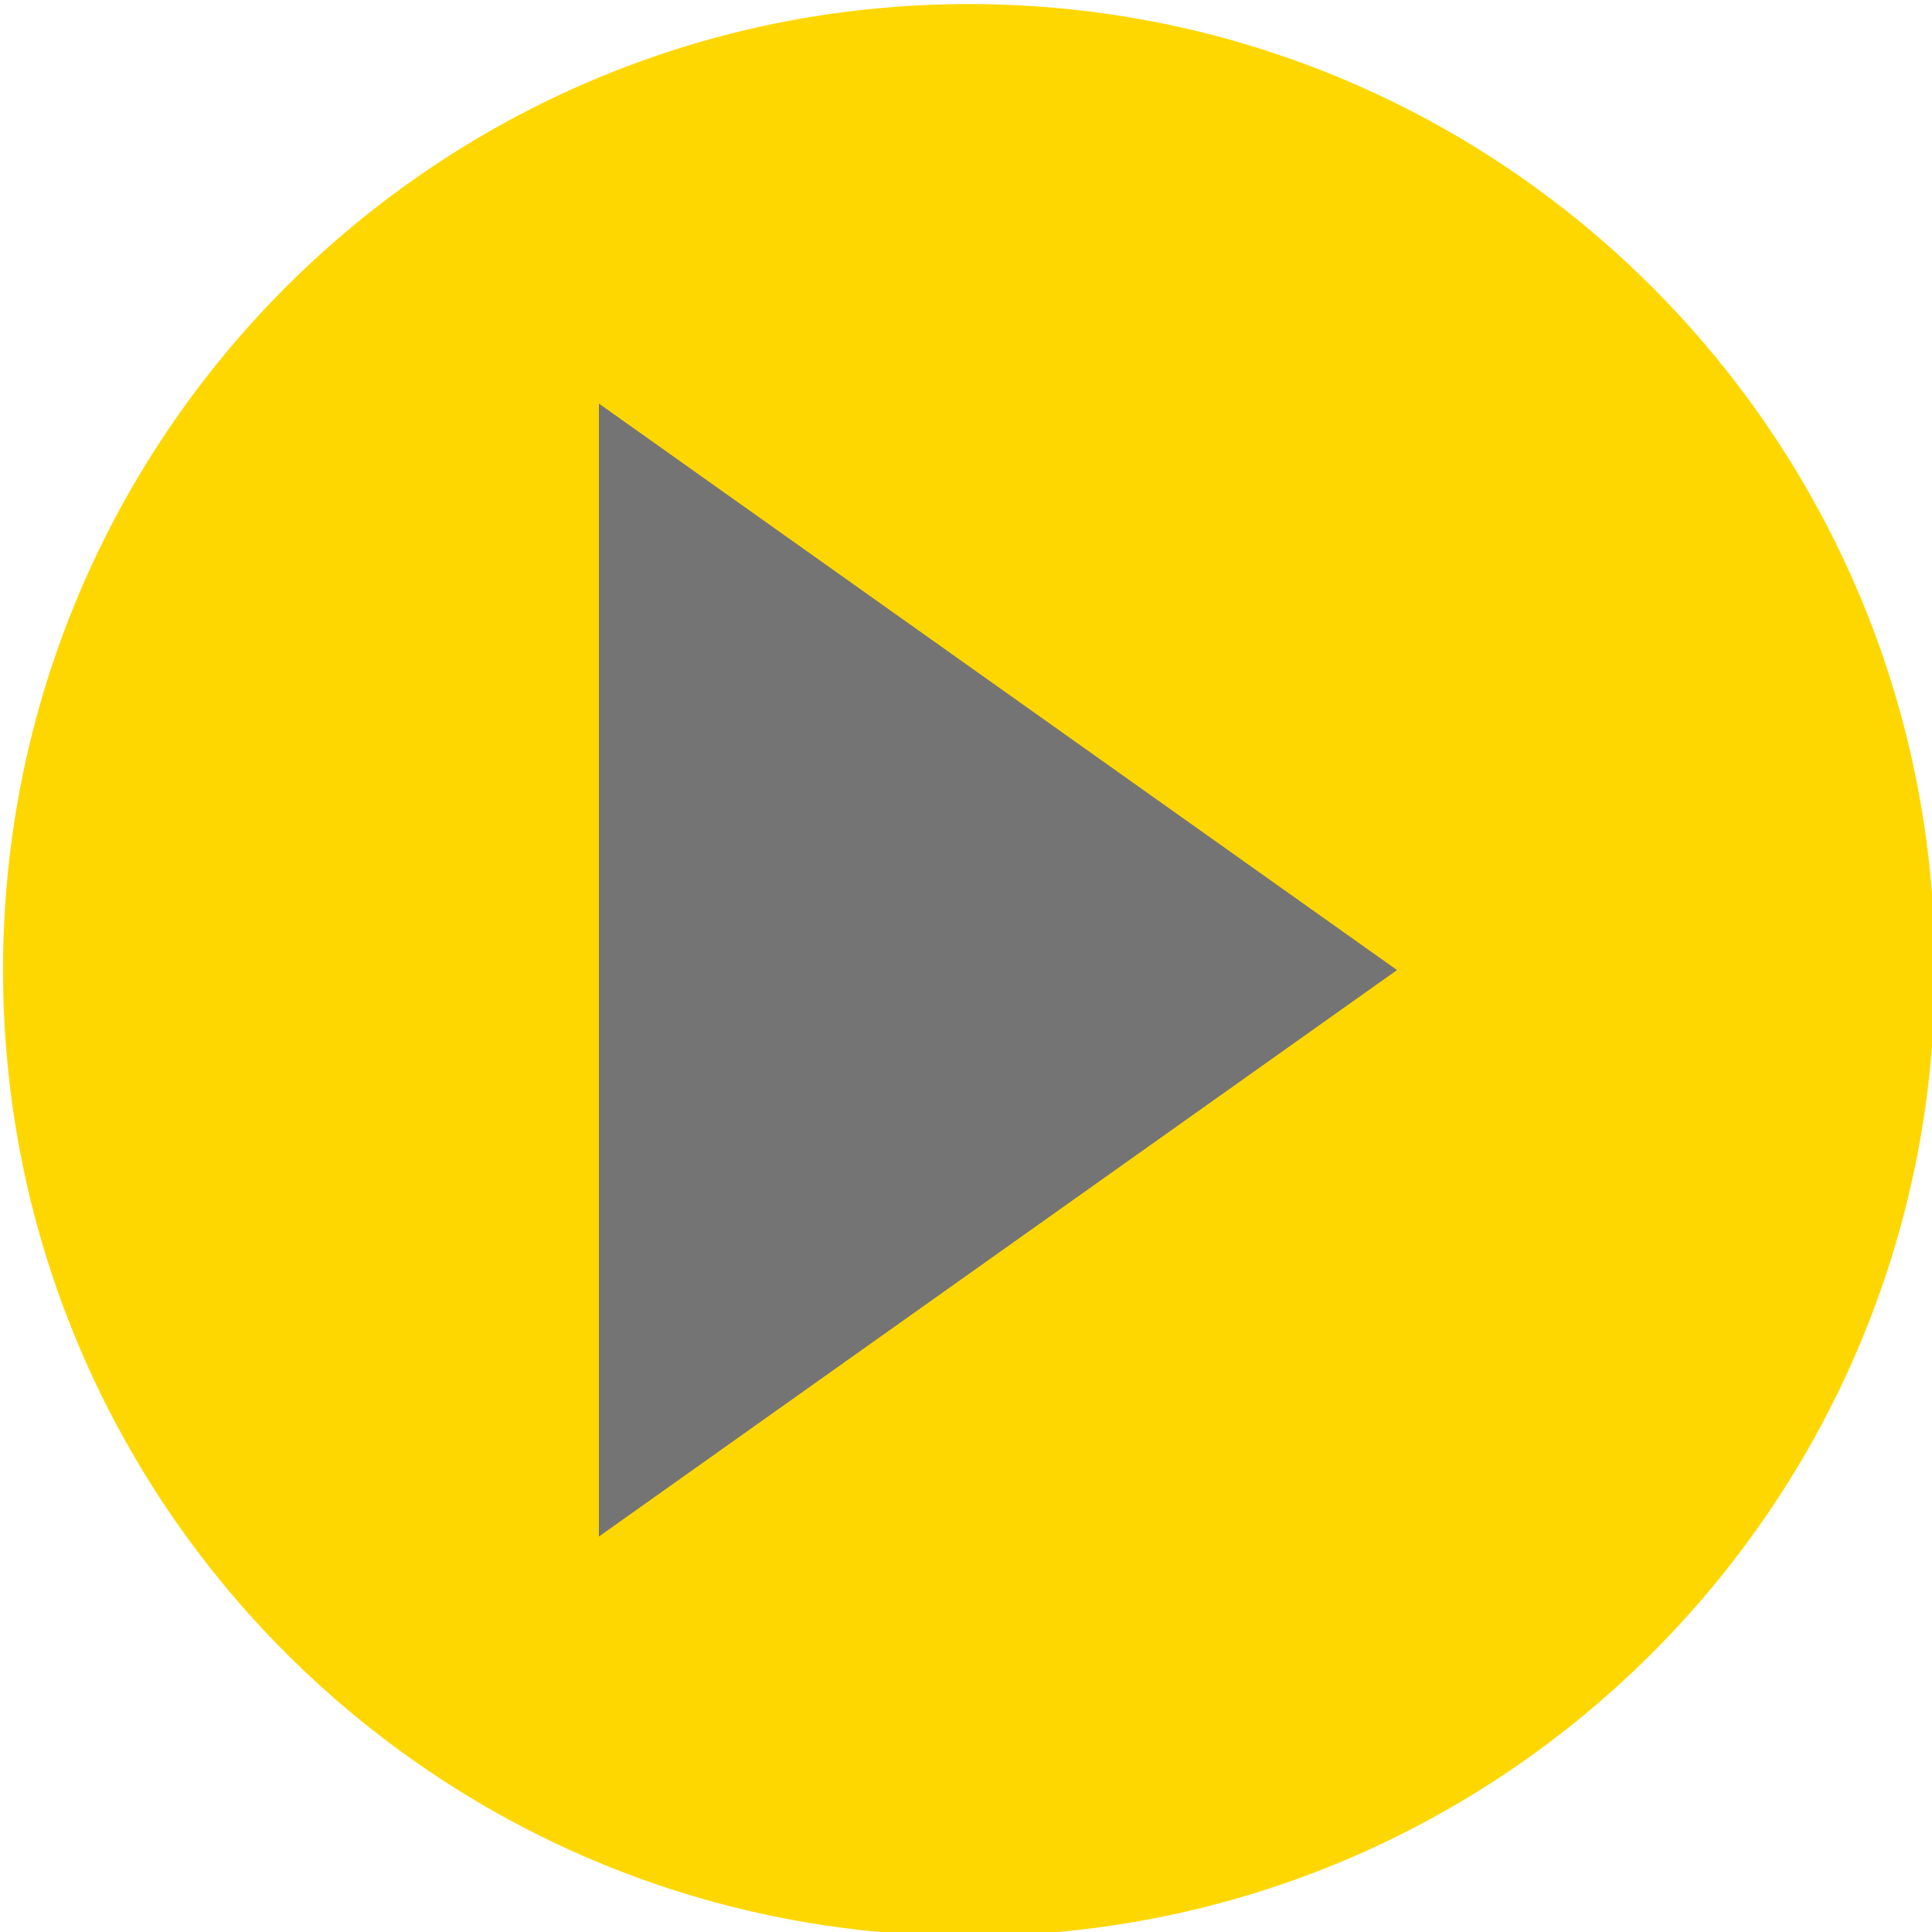 <?xml version="1.0" encoding="utf-8"?>
<!-- Generator: Adobe Illustrator 25.0.0, SVG Export Plug-In . SVG Version: 6.00 Build 0)  -->
<svg version="1.1" id="Ebene_1" xmlns="http://www.w3.org/2000/svg" xmlns:xlink="http://www.w3.org/1999/xlink" x="0px" y="0px"
	 viewBox="0 0 200 200" enable-background="new 0 0 200 200" xml:space="preserve">
<g transform="matrix(1, 0, 0, 1, 854, 649)">
	<path id="Kreis-2-2" fill="#FFD700" d="M-753.69-648.58c55.23,0,100,44.77,100,100s-44.77,100-100,100c-55.23,0-100-44.77-100-100
		v0l0,0C-853.69-603.81-808.92-648.58-753.69-648.58z"/>
</g>
<polygon fill="#757474" points="62,41.78 62,159.06 144.62,100.42 "/>
</svg>
